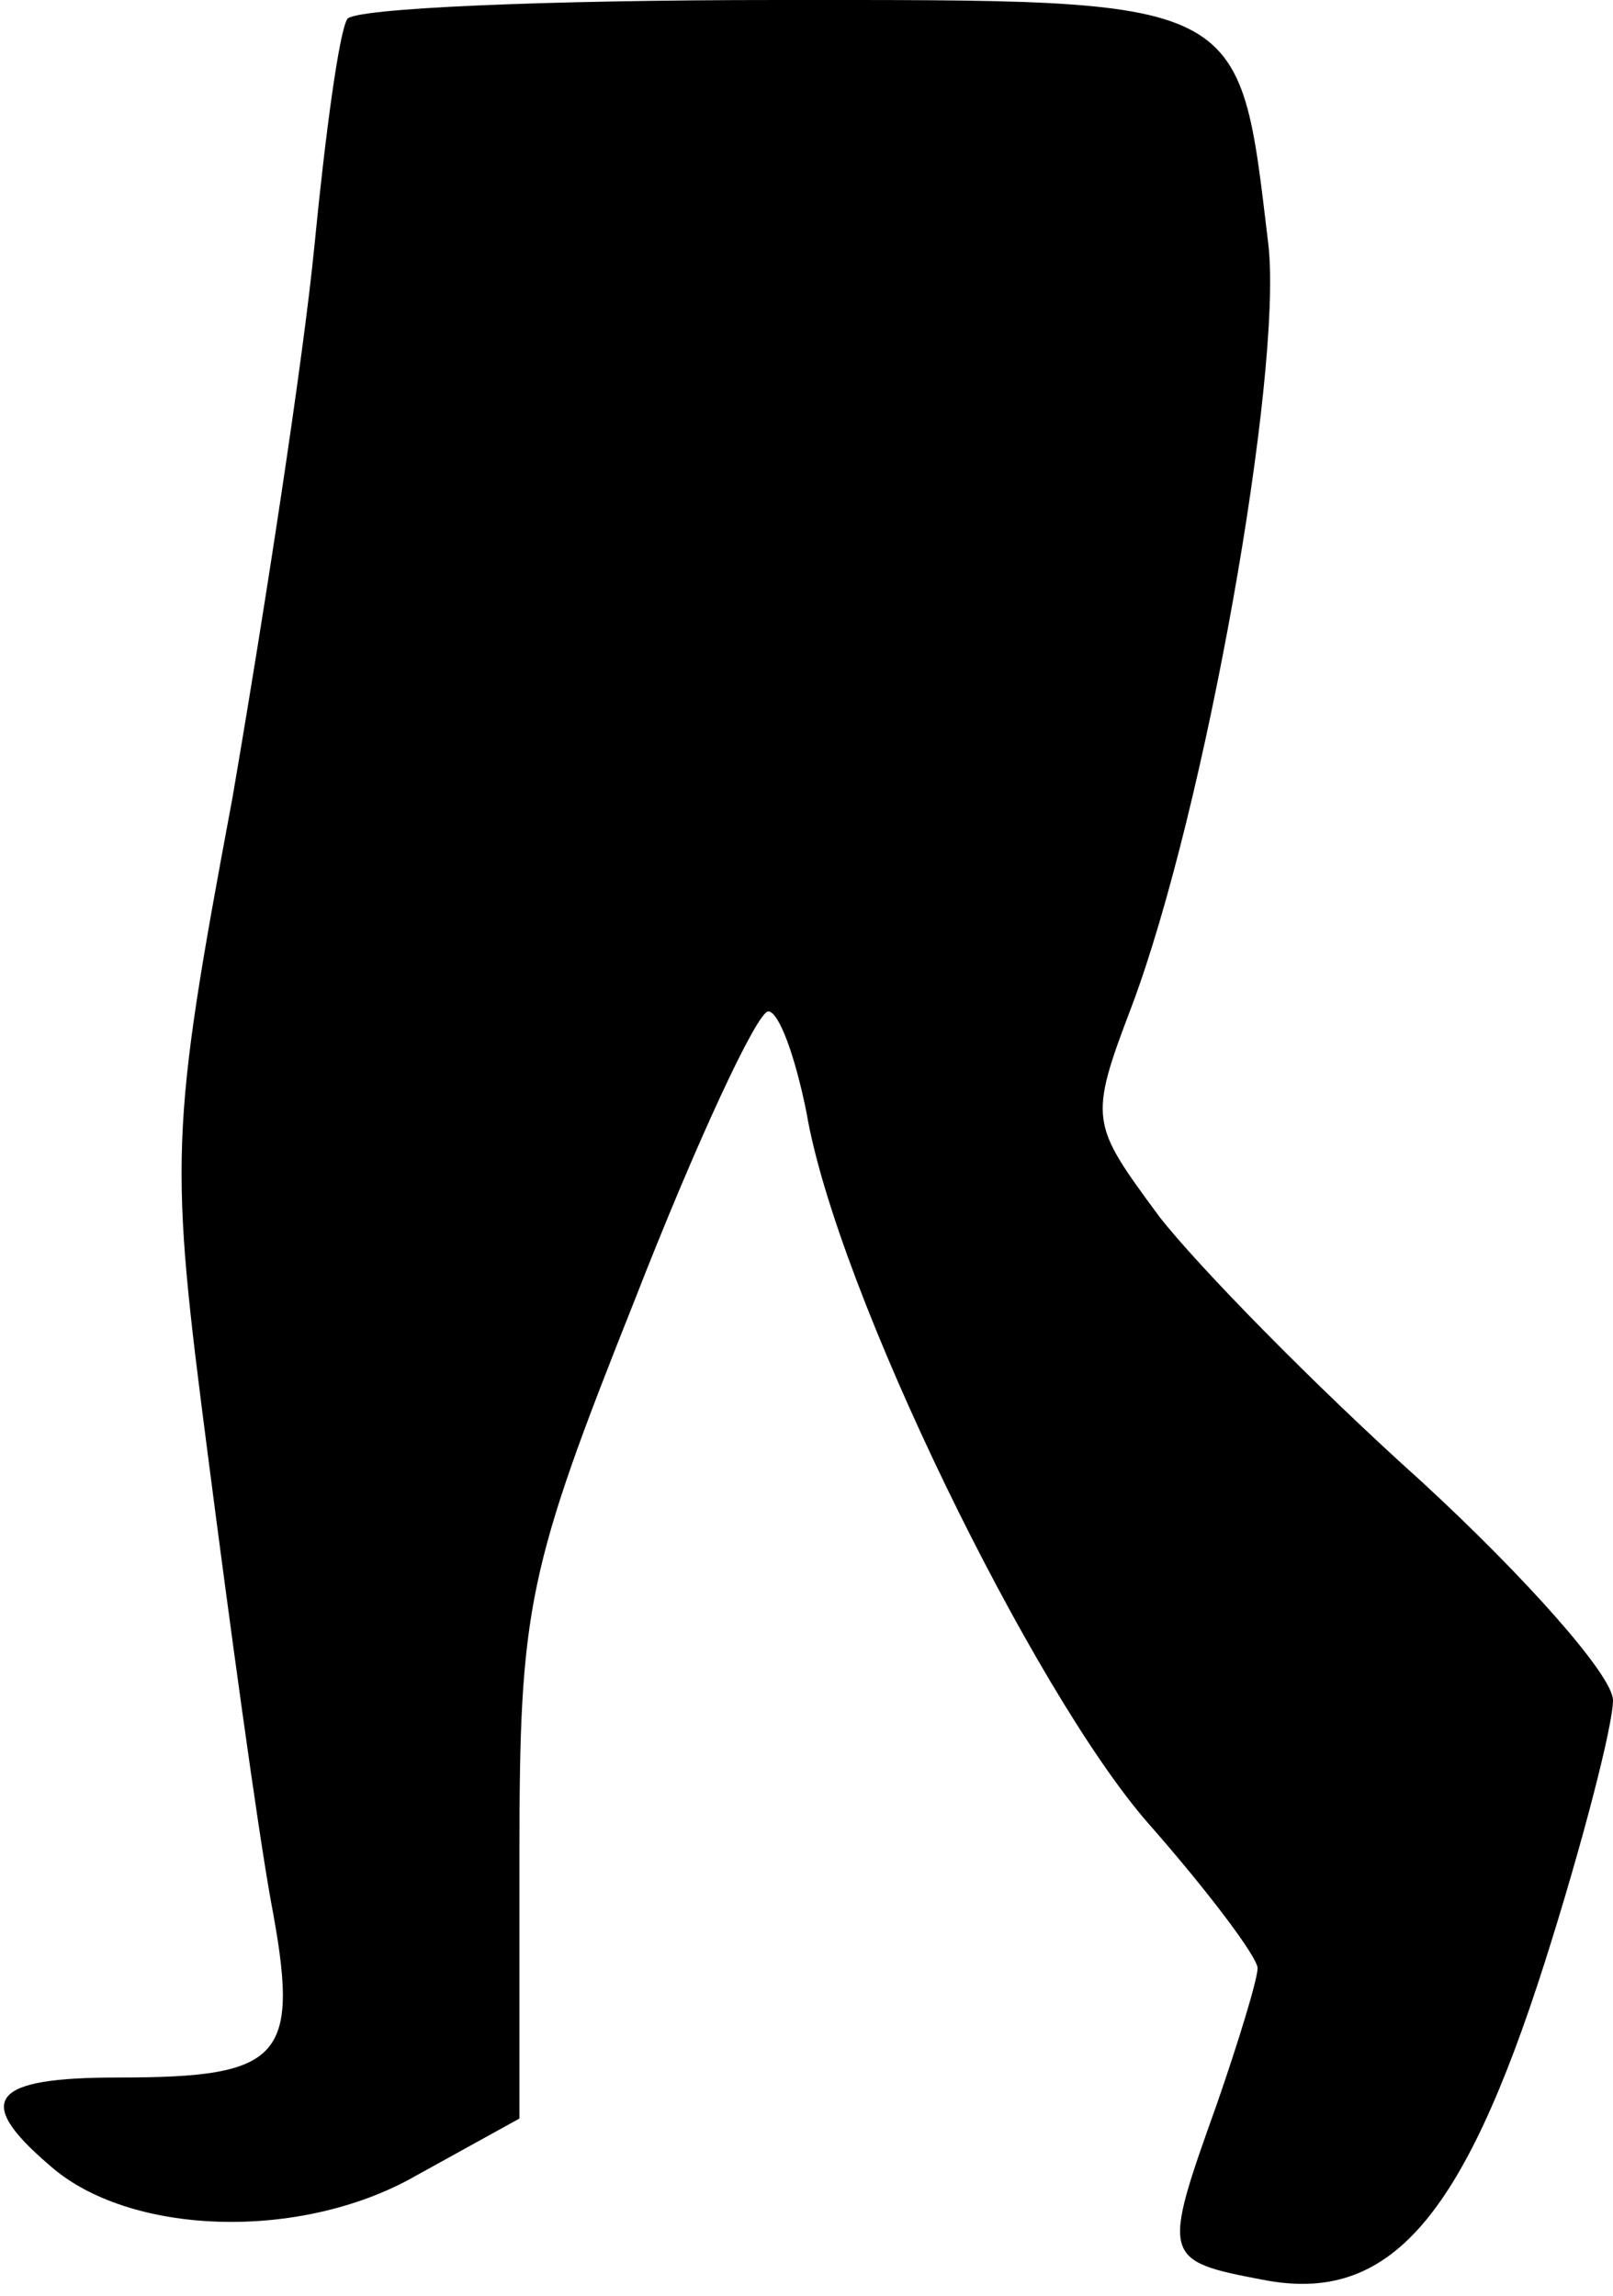 <?xml version="1.0" standalone="no"?>
<!DOCTYPE svg PUBLIC "-//W3C//DTD SVG 20010904//EN"
 "http://www.w3.org/TR/2001/REC-SVG-20010904/DTD/svg10.dtd">
<svg version="1.0" xmlns="http://www.w3.org/2000/svg"
 width="59pt" height="84pt" viewBox="0 0 59 84"
 preserveAspectRatio="xMidYMid meet">
<g transform="translate(0,84) scale(0.1,-0.1)"
fill="#000000" stroke="none">
<path fill="#000000" stroke="none" d="M127 833 c-3 -5 -8 -42 -12 -83 -4 -41
-18 -132 -30 -202 -23 -123 -23 -132 -9 -240 8 -62 18 -135 23 -163 11 -58 5
-65 -56 -65 -46 0 -53 -8 -25 -32 29 -26 92 -28 134 -4 l38 21 0 97 c0 90 3
104 42 202 23 59 45 106 49 106 4 0 10 -17 14 -37 11 -65 83 -212 125 -260 22
-25 40 -49 40 -53 0 -4 -7 -27 -15 -50 -20 -56 -20 -57 17 -64 46 -9 73 22
103 116 14 44 25 87 25 96 0 9 -32 45 -70 80 -39 35 -82 79 -96 97 -25 34 -26
35 -10 77 27 72 55 231 50 278 -11 92 -7 90 -180 90 -84 0 -155 -3 -157 -7z"/>
</g>
</svg>

